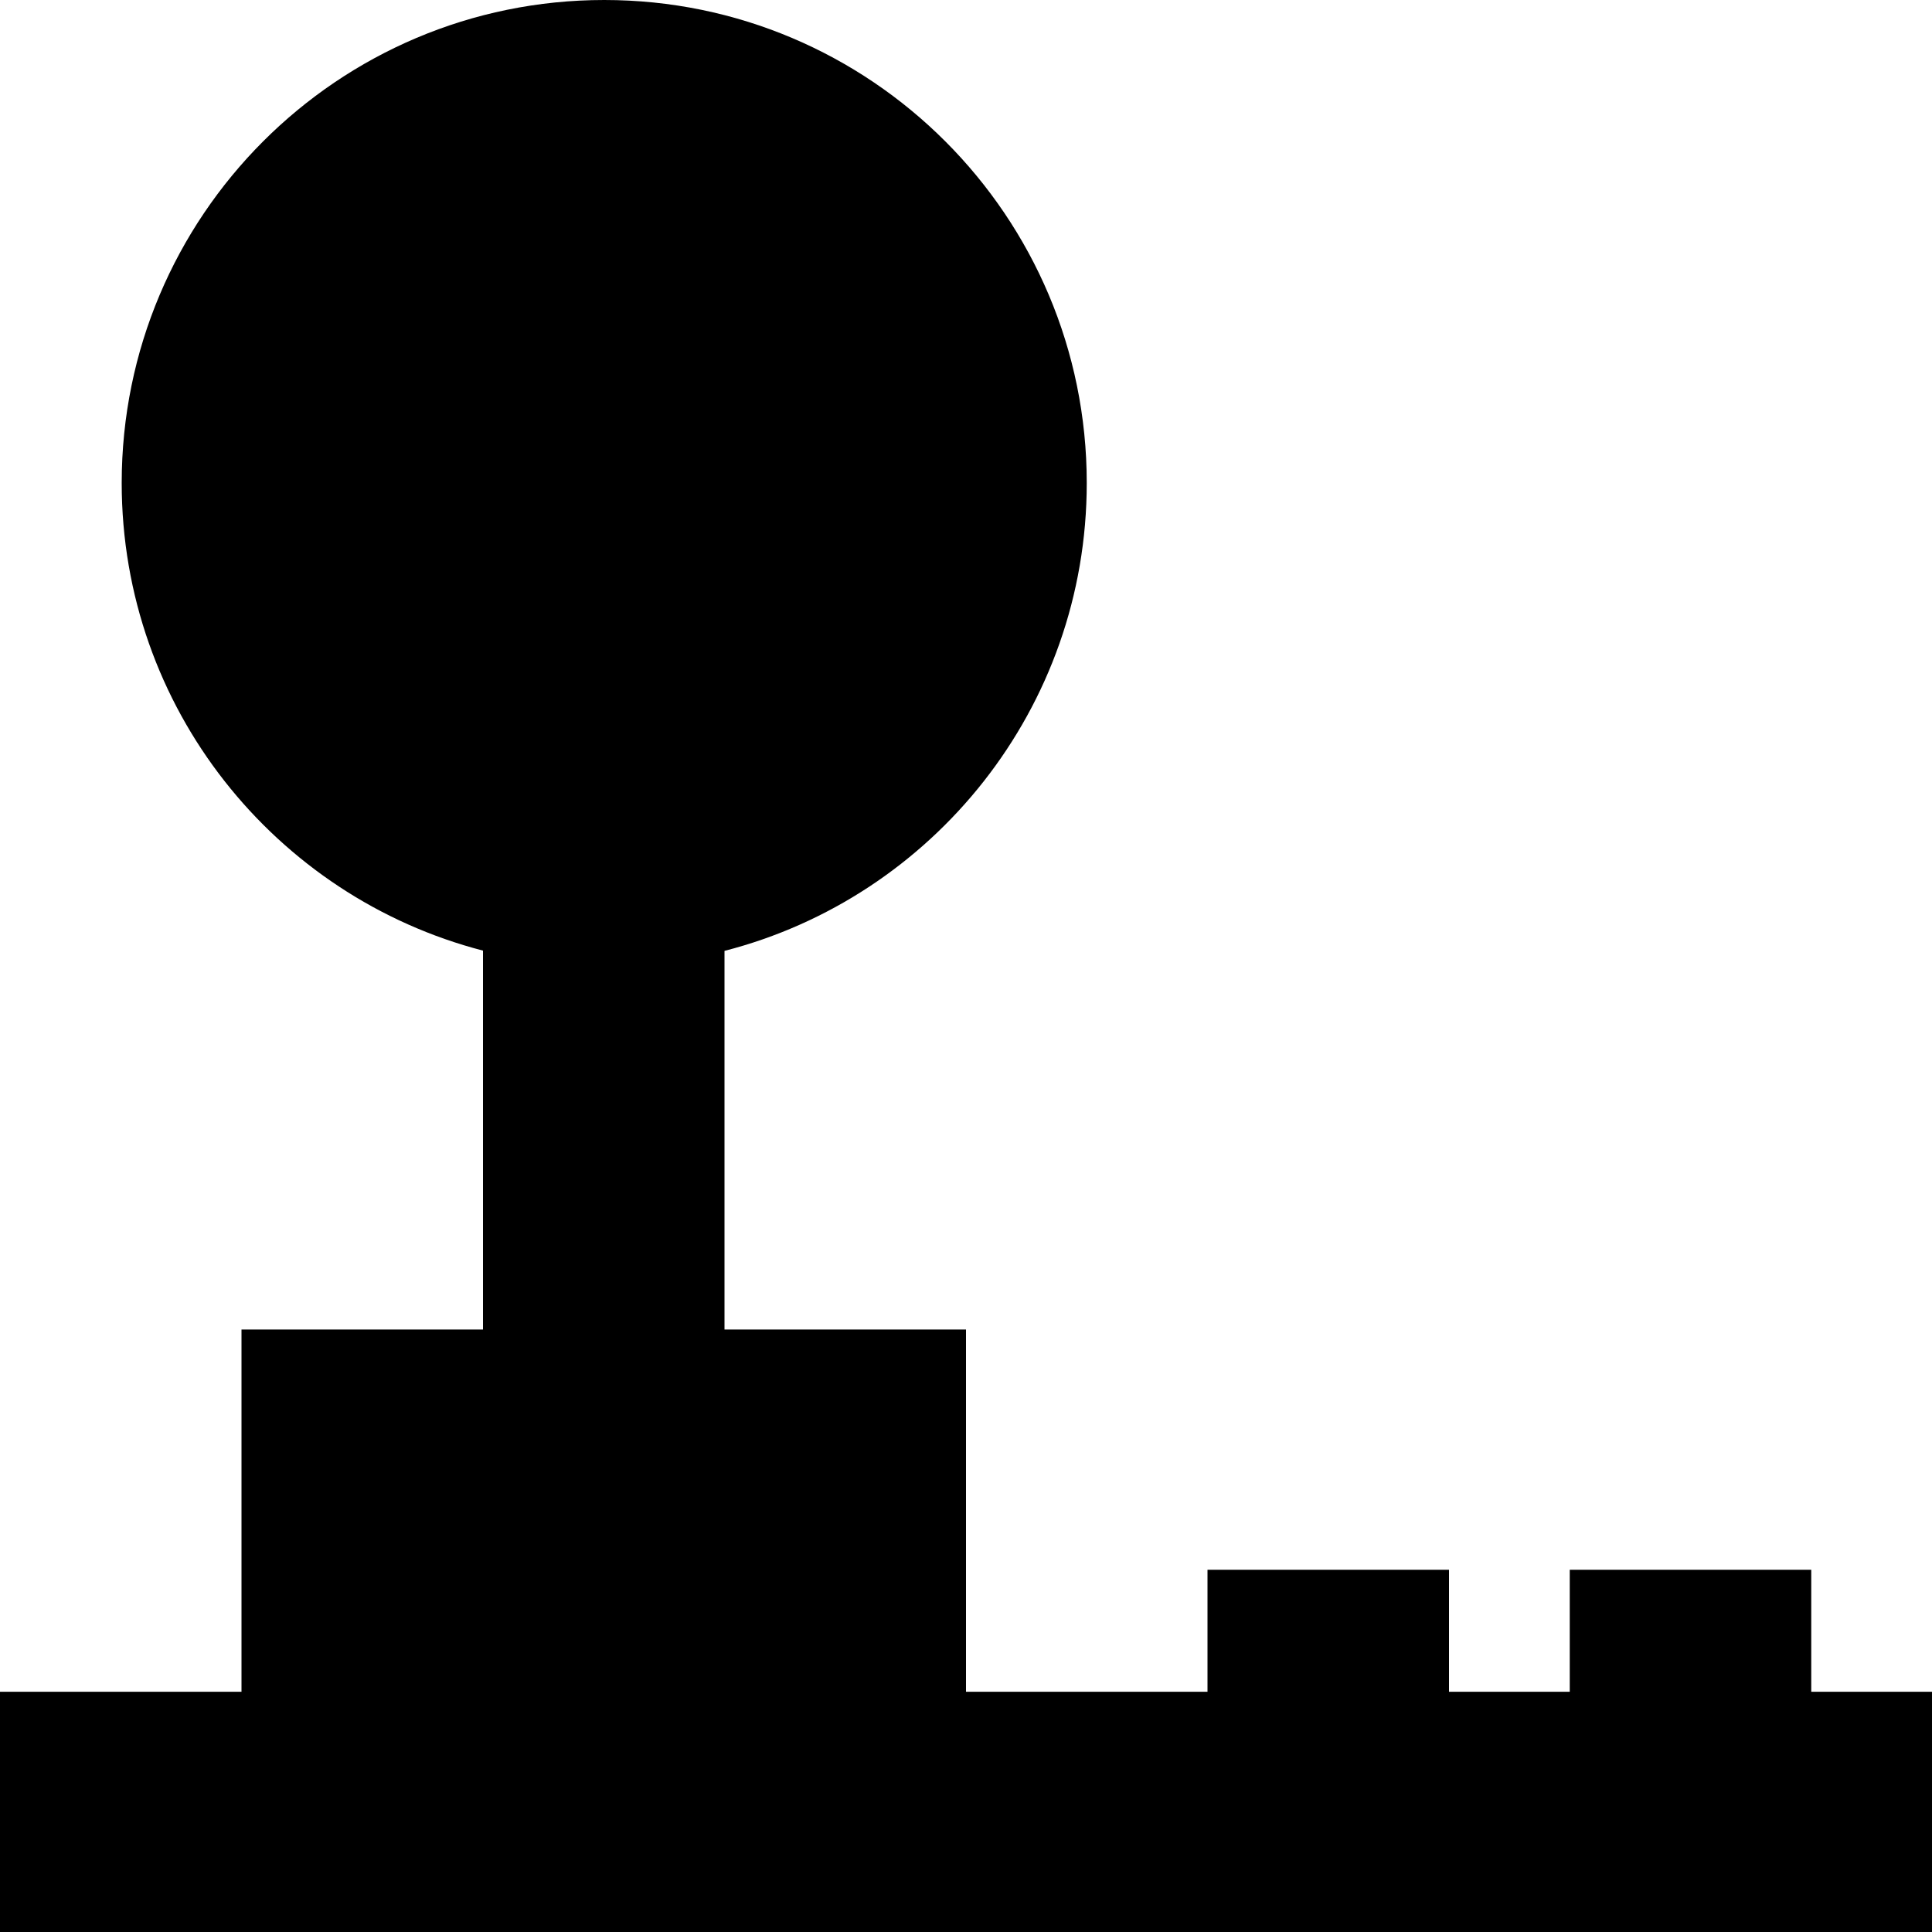 <?xml version="1.0" encoding="utf-8"?>
<!-- Generator: Adobe Illustrator 16.0.2, SVG Export Plug-In . SVG Version: 6.00 Build 0)  -->
<!DOCTYPE svg PUBLIC "-//W3C//DTD SVG 1.1//EN" "http://www.w3.org/Graphics/SVG/1.1/DTD/svg11.dtd">
<svg version="1.1" id="圖層_1" xmlns="http://www.w3.org/2000/svg" xmlns:xlink="http://www.w3.org/1999/xlink" x="0px" y="0px"
	 width="480px" height="480px" viewBox="0 0 480 480" enable-background="new 0 0 480 480" xml:space="preserve">
<path d="M450,420.313V390h-60v30.313h-30V390h-60v30.313h-60v-90.001h-60v-94.071c51.75-13.291,90-60.294,90-116.241
	C270,53.726,216.327,0,150.118,0C83.909,0,30.236,53.726,30.236,120c0,55.862,38.133,102.807,89.764,116.179v94.133H60v90.001H0V480
	h480v-59.687H450z"/>
</svg>
